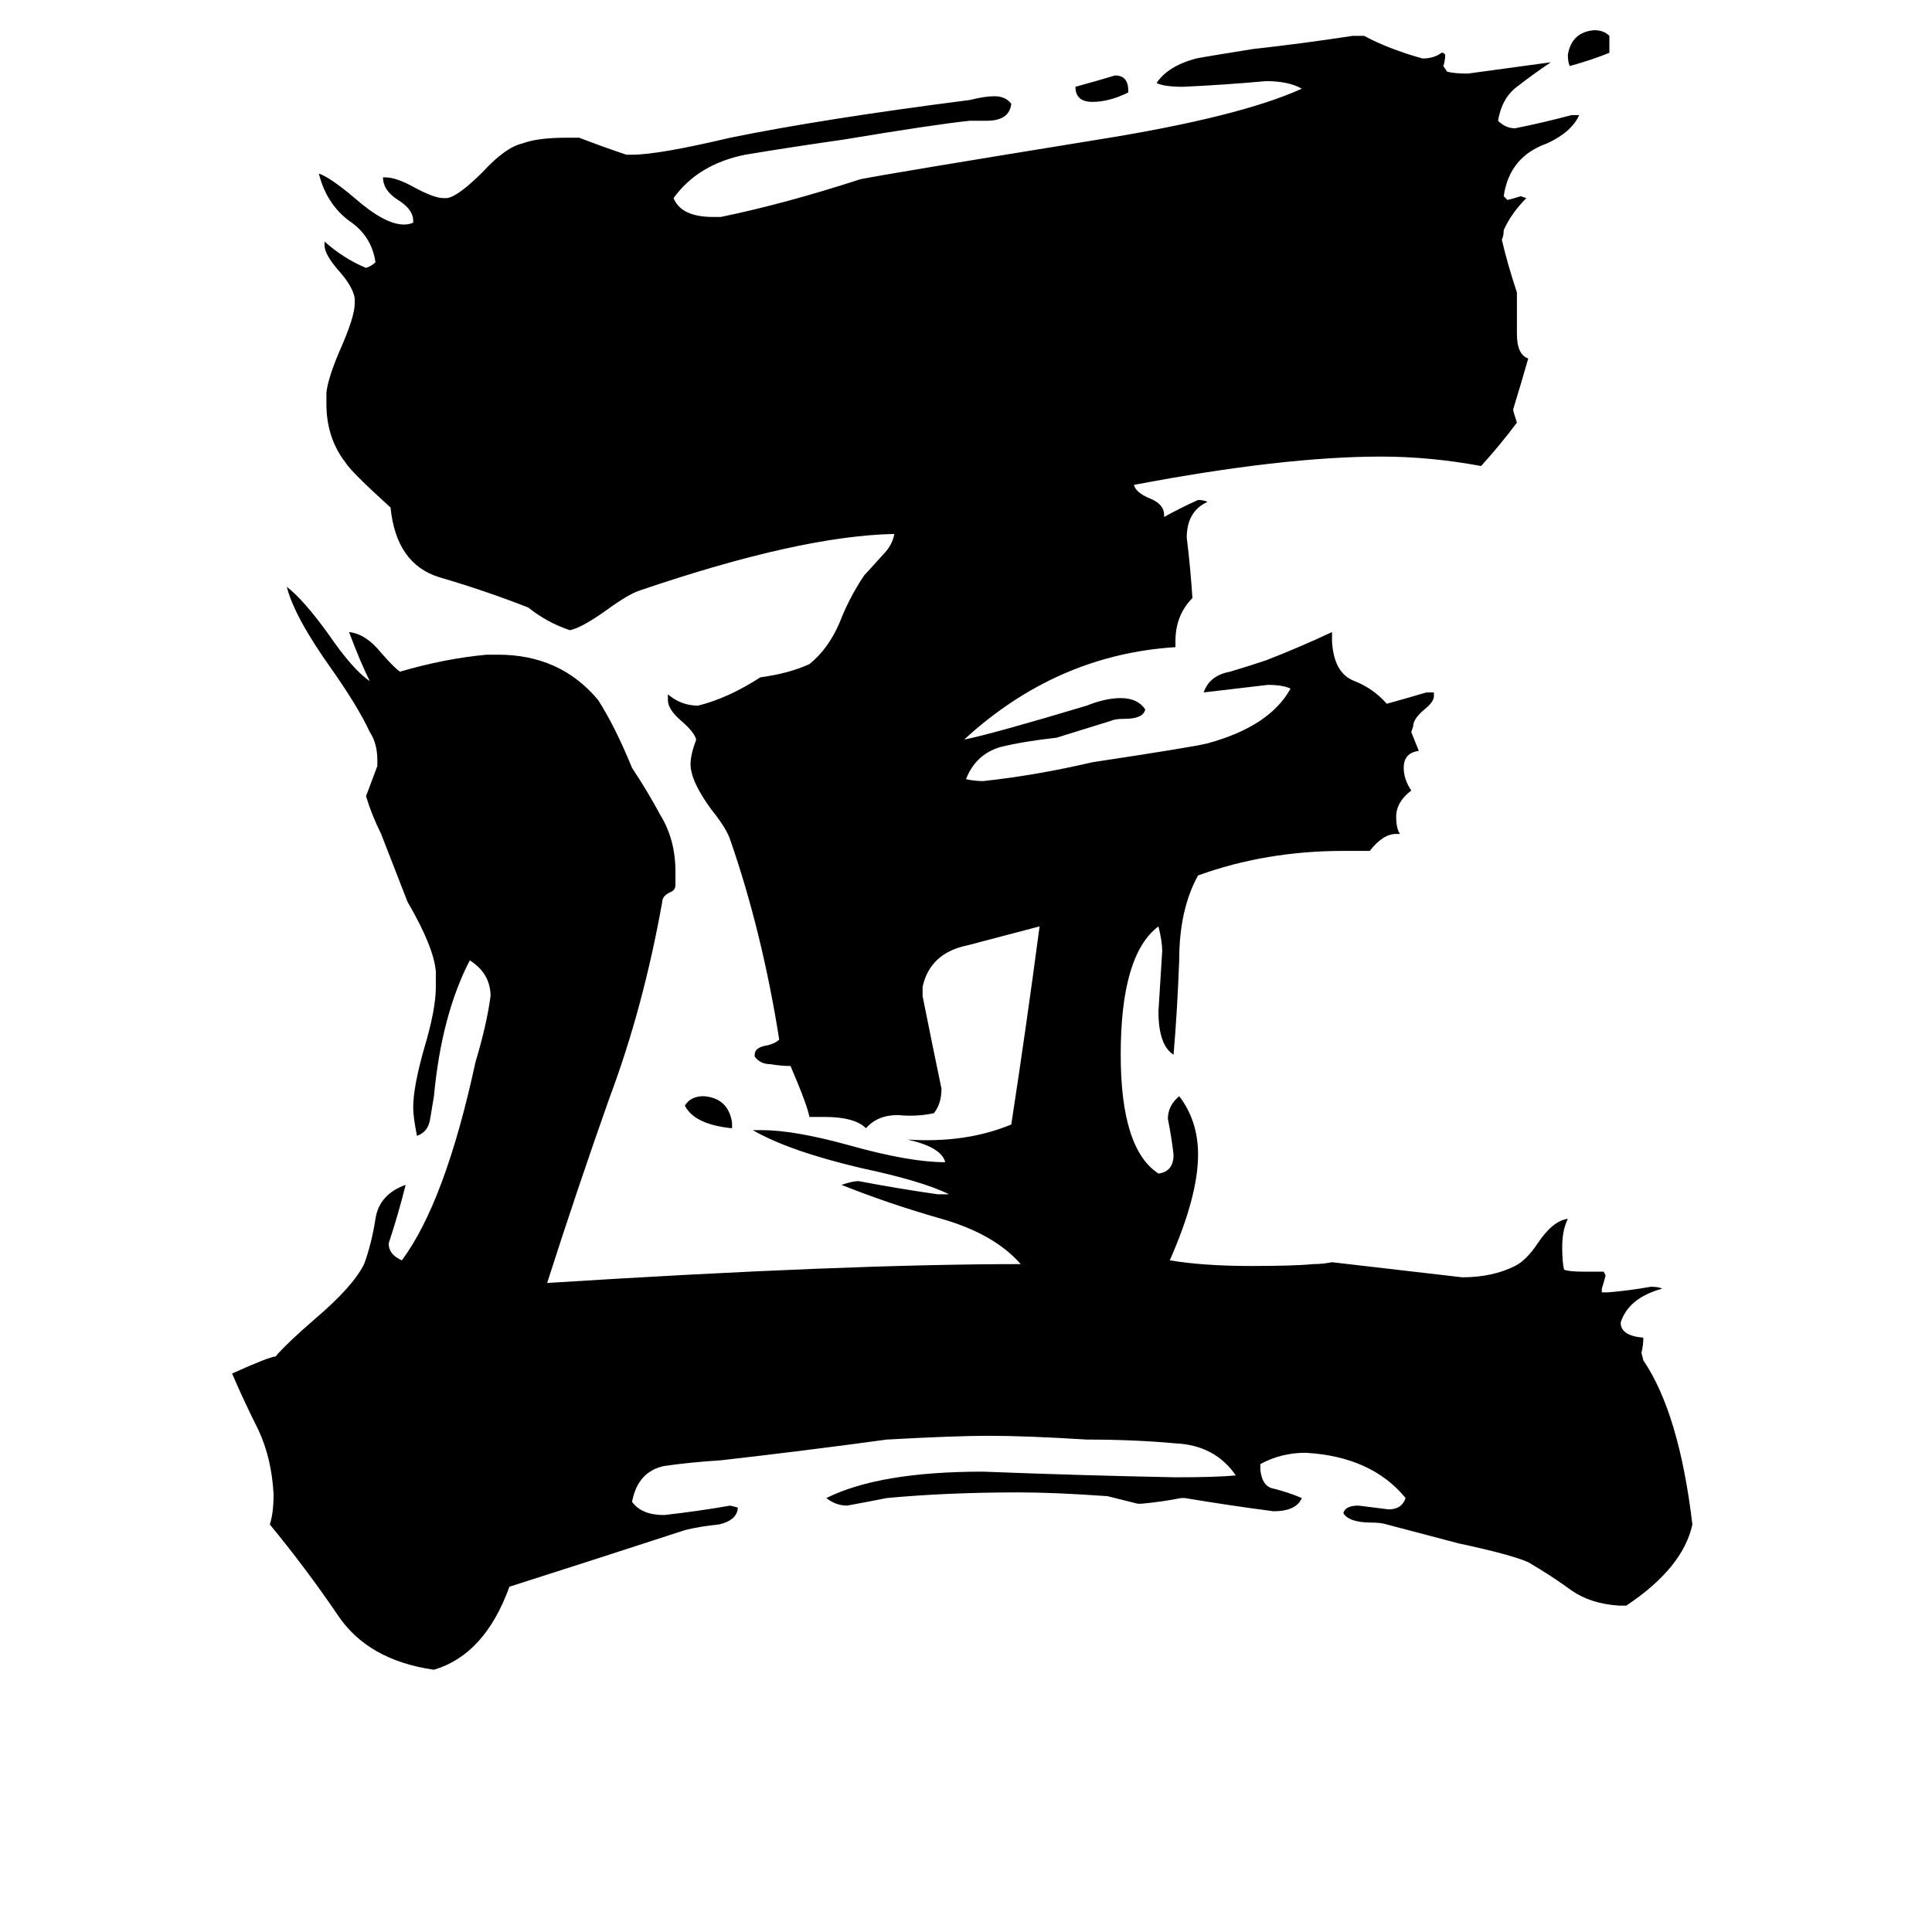 <svg xmlns="http://www.w3.org/2000/svg" viewBox="0 -800 1024 1024">
	<path fill="#000000" d="M388 -205V-202Q368 -204 363 -214Q366 -219 373 -219Q386 -218 388 -205ZM598 -752V-751Q588 -746 579 -746Q570 -746 570 -754Q581 -757 591 -760Q598 -760 598 -752ZM853 -781V-772Q843 -768 832 -765Q831 -767 831 -771Q833 -783 845 -784Q850 -784 853 -781ZM862 51H858Q843 50 833 43Q822 35 810 28Q801 24 773 18Q754 13 735 8Q732 7 727 7Q715 7 712 2Q713 -2 720 -2Q728 -1 736 0Q743 0 745 -6Q727 -28 692 -30Q679 -30 668 -24V-21Q669 -12 675 -11Q683 -9 690 -6Q687 1 675 1Q652 -2 628 -6H626Q616 -4 605 -3H603Q595 -5 587 -7Q559 -9 540 -9Q502 -9 470 -6Q460 -4 449 -2Q443 -2 438 -6Q466 -20 521 -20Q572 -18 623 -17Q645 -17 655 -18Q644 -34 623 -35Q601 -37 576 -37Q544 -39 524 -39Q506 -39 470 -37Q426 -31 382 -26Q366 -25 352 -23Q338 -20 335 -4Q340 3 352 3Q370 1 387 -2L391 -1V0Q390 6 381 8Q371 9 363 11Q317 26 270 41Q257 77 230 85Q195 80 179 56Q162 31 143 8Q145 2 145 -8Q144 -27 137 -42Q129 -58 123 -72Q143 -81 146 -81Q152 -88 167 -101Q187 -118 193 -130Q197 -141 199 -154Q201 -167 215 -172Q211 -156 206 -141Q206 -135 213 -132Q236 -163 252 -237Q258 -257 260 -272Q260 -284 249 -291Q234 -262 230 -219Q229 -213 228 -207Q227 -200 221 -198Q219 -208 219 -213Q219 -224 225 -245Q231 -265 231 -277V-285Q230 -298 216 -322Q209 -340 202 -358Q197 -368 194 -378Q197 -386 200 -394V-397Q200 -406 196 -412Q190 -425 176 -445Q156 -473 152 -489Q161 -482 174 -464Q187 -445 196 -439Q191 -449 185 -465Q194 -464 202 -454Q209 -446 212 -444Q236 -451 258 -453H264Q297 -453 317 -429Q326 -415 335 -393Q343 -381 350 -368Q358 -355 358 -338V-331Q358 -328 355 -327Q351 -325 351 -322Q341 -266 323 -218Q306 -170 290 -120Q448 -130 541 -130Q527 -146 499 -154Q471 -162 446 -172Q452 -174 455 -174Q476 -170 497 -167H503Q489 -174 456 -181Q418 -190 399 -201H404Q421 -201 450 -193Q482 -184 501 -184Q499 -192 481 -196Q512 -194 536 -204Q544 -256 551 -309Q532 -304 513 -299Q493 -295 489 -277V-272Q494 -247 499 -223Q499 -215 495 -210Q486 -208 476 -209Q465 -209 459 -202Q453 -208 437 -208H429Q428 -214 419 -235Q414 -235 408 -236Q403 -236 400 -240V-241Q400 -245 407 -246Q411 -247 413 -249Q404 -306 387 -355Q385 -361 377 -371Q366 -386 366 -395Q366 -400 369 -408Q368 -412 361 -418Q354 -424 354 -429V-432Q361 -426 370 -426Q386 -430 403 -441Q418 -443 429 -448Q439 -456 445 -470Q450 -483 458 -495Q459 -496 468 -506Q473 -511 474 -517Q424 -516 339 -487Q333 -485 322 -477Q308 -467 302 -466Q290 -470 280 -478Q257 -487 233 -494Q210 -501 207 -531Q186 -550 183 -555Q173 -568 173 -586V-592Q174 -600 180 -614Q188 -632 188 -639V-642Q187 -648 180 -656Q172 -665 172 -670V-672Q182 -663 194 -658Q197 -659 199 -661Q197 -675 185 -683Q173 -692 169 -708Q175 -706 188 -695Q204 -681 214 -681Q217 -681 219 -682V-683Q219 -689 211 -694Q203 -699 203 -706H204Q210 -706 219 -701Q230 -695 235 -695H237Q243 -696 256 -709Q268 -722 277 -724Q285 -727 300 -727H307Q320 -722 332 -718H335Q349 -718 387 -727Q436 -737 514 -747Q522 -749 527 -749Q533 -749 536 -745Q535 -736 523 -736H514Q495 -734 447 -726Q419 -722 395 -718Q370 -713 357 -695Q361 -685 378 -685H382Q416 -692 456 -705Q471 -708 582 -726Q657 -738 690 -753Q683 -757 671 -757Q649 -755 627 -754Q617 -754 613 -756Q619 -765 634 -769Q639 -770 664 -774Q691 -777 717 -781H723Q736 -774 754 -769Q760 -769 764 -772H765L766 -771Q766 -768 765 -765L767 -762Q771 -761 778 -761Q800 -764 822 -767Q813 -761 804 -754Q796 -748 794 -736Q798 -732 803 -732Q818 -735 833 -739H837Q833 -730 820 -724Q800 -717 797 -696L799 -694Q803 -695 806 -696L809 -695Q801 -687 797 -678Q797 -675 796 -673Q799 -660 804 -645V-623Q804 -612 810 -610Q806 -596 802 -583Q802 -582 804 -576Q795 -564 785 -553Q758 -558 732 -558Q680 -558 601 -543Q602 -539 609 -536Q617 -533 617 -527V-526Q626 -531 635 -535Q638 -535 640 -534Q629 -529 629 -515Q631 -499 632 -483Q623 -474 623 -460V-457Q560 -453 511 -408Q526 -411 576 -426Q586 -430 594 -430Q603 -430 607 -424Q606 -419 596 -419Q591 -419 589 -418L560 -409Q542 -407 530 -404Q517 -400 512 -387Q517 -386 521 -386Q549 -389 579 -396Q632 -404 640 -406Q673 -415 684 -435Q680 -437 672 -437Q655 -435 638 -433Q641 -442 652 -444Q662 -447 671 -450Q689 -457 706 -465V-460Q707 -443 718 -439Q728 -435 735 -427Q746 -430 756 -433H760V-431Q760 -428 755 -424Q749 -419 749 -415L748 -412Q750 -407 752 -402Q744 -401 744 -393Q744 -387 748 -381Q740 -375 740 -367Q740 -361 742 -358H740Q733 -358 726 -349H712Q671 -349 635 -336Q625 -318 625 -291Q624 -264 622 -241Q614 -246 614 -264Q615 -280 616 -296Q616 -301 614 -309Q594 -294 594 -241Q594 -191 614 -178Q622 -179 622 -188Q621 -197 619 -207Q619 -214 625 -219Q635 -206 635 -188Q635 -166 620 -132Q638 -129 663 -129Q686 -129 696 -130Q701 -130 706 -131Q741 -127 775 -123Q791 -123 803 -129Q809 -132 815 -141Q823 -153 831 -154Q828 -148 828 -139Q828 -131 829 -127Q832 -126 839 -126H850L851 -124Q850 -120 849 -117V-115H852Q864 -116 875 -118Q879 -118 881 -117Q863 -112 859 -99Q859 -92 871 -91Q871 -87 870 -83L871 -79Q890 -51 897 8Q892 31 862 51Z"/>
</svg>
